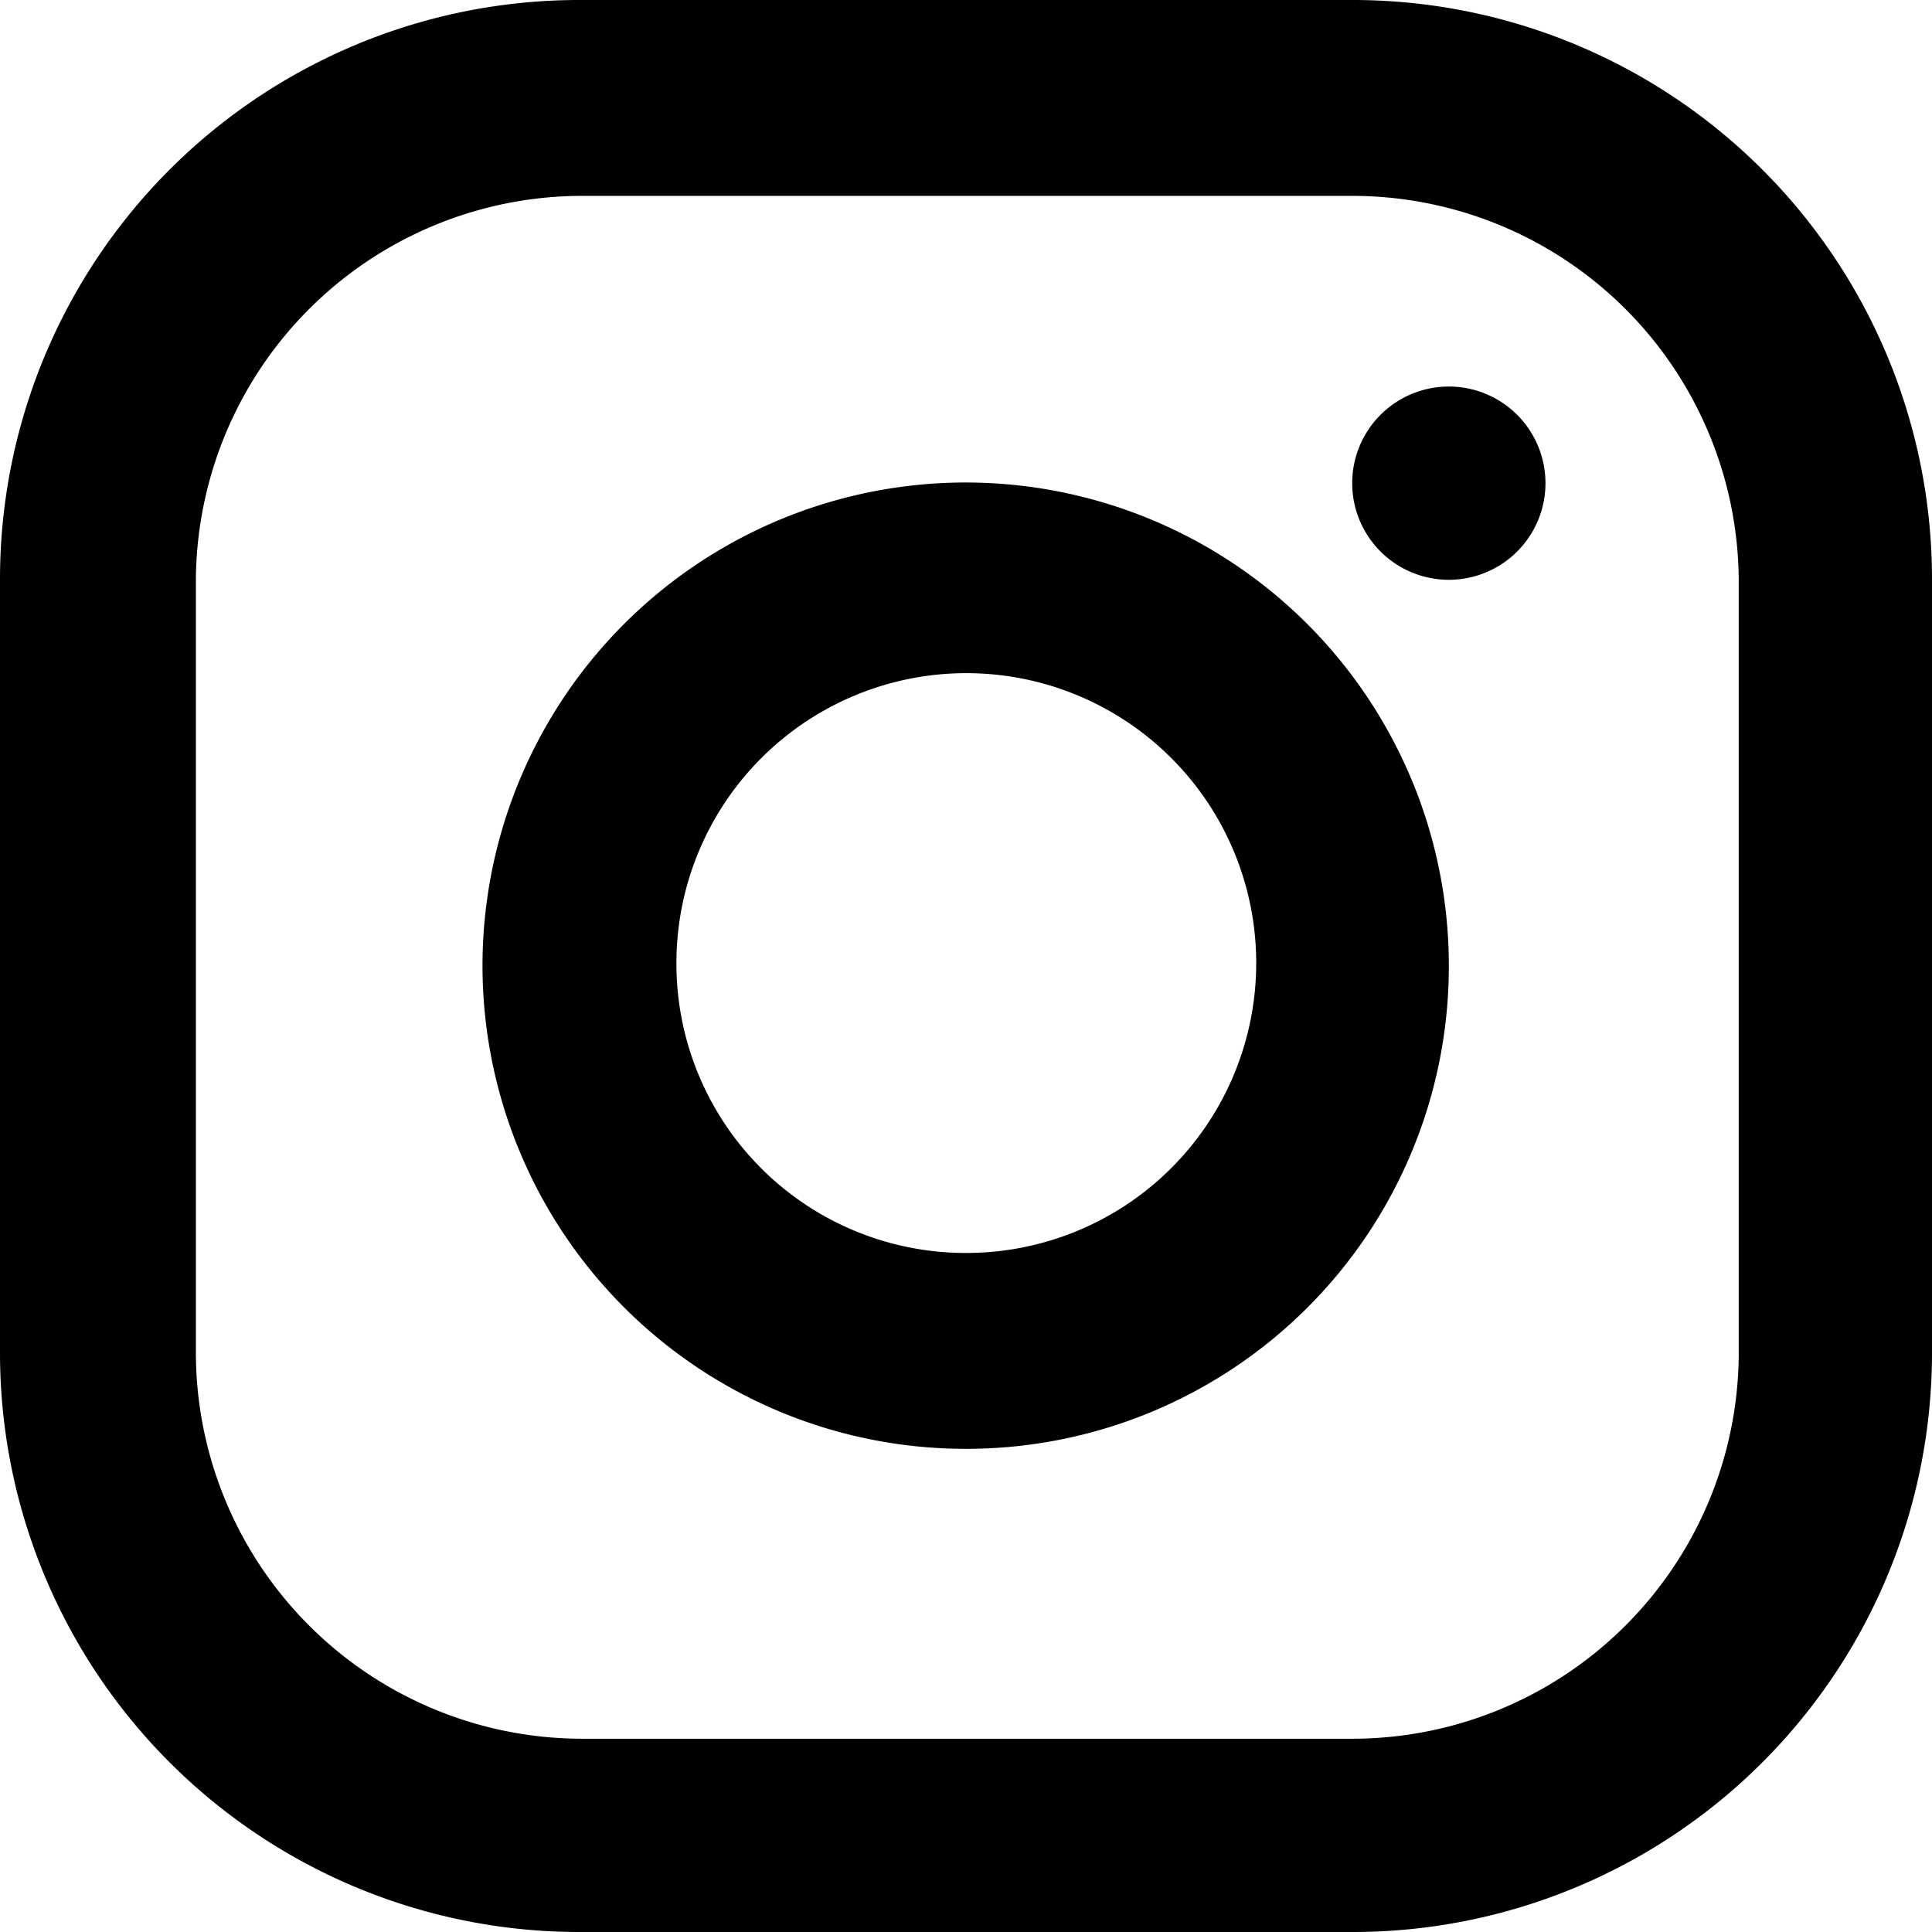 <svg xmlns="http://www.w3.org/2000/svg" xmlns:xlink="http://www.w3.org/1999/xlink" width="29.59" height="29.59" viewBox="0 0 29.59 29.59"><defs><clipPath id="clip-path" transform="translate(0 0)"><rect width="29.59" height="29.59" fill="none"/></clipPath></defs><g id="Layer_2" data-name="Layer 2"><g id="Layer_1-2" data-name="Layer 1"><g id="instagram"><g clip-path="url(#clip-path)"><g clip-path="url(#clip-path)"><path d="M8.88,0H20.71a8.87,8.87,0,0,1,8.88,8.88V20.71a8.87,8.87,0,0,1-8.88,8.88H8.88A8.87,8.87,0,0,1,0,20.71V8.88A8.87,8.87,0,0,1,8.88,0m0,3A5.92,5.92,0,0,0,3,8.88V20.71a5.92,5.92,0,0,0,5.92,5.92H20.71a5.92,5.92,0,0,0,5.92-5.92V8.88A5.92,5.92,0,0,0,20.71,3ZM14.8,22.19a7.4,7.4,0,1,1,7.39-7.39,7.39,7.39,0,0,1-7.39,7.39m0-3a4.44,4.44,0,1,0-4.44-4.43,4.43,4.43,0,0,0,4.44,4.43M22.19,8.88A1.48,1.48,0,1,1,23.67,7.4a1.48,1.48,0,0,1-1.48,1.48" transform="translate(0 0)" fill-rule="evenodd"/></g></g></g></g></g></svg>